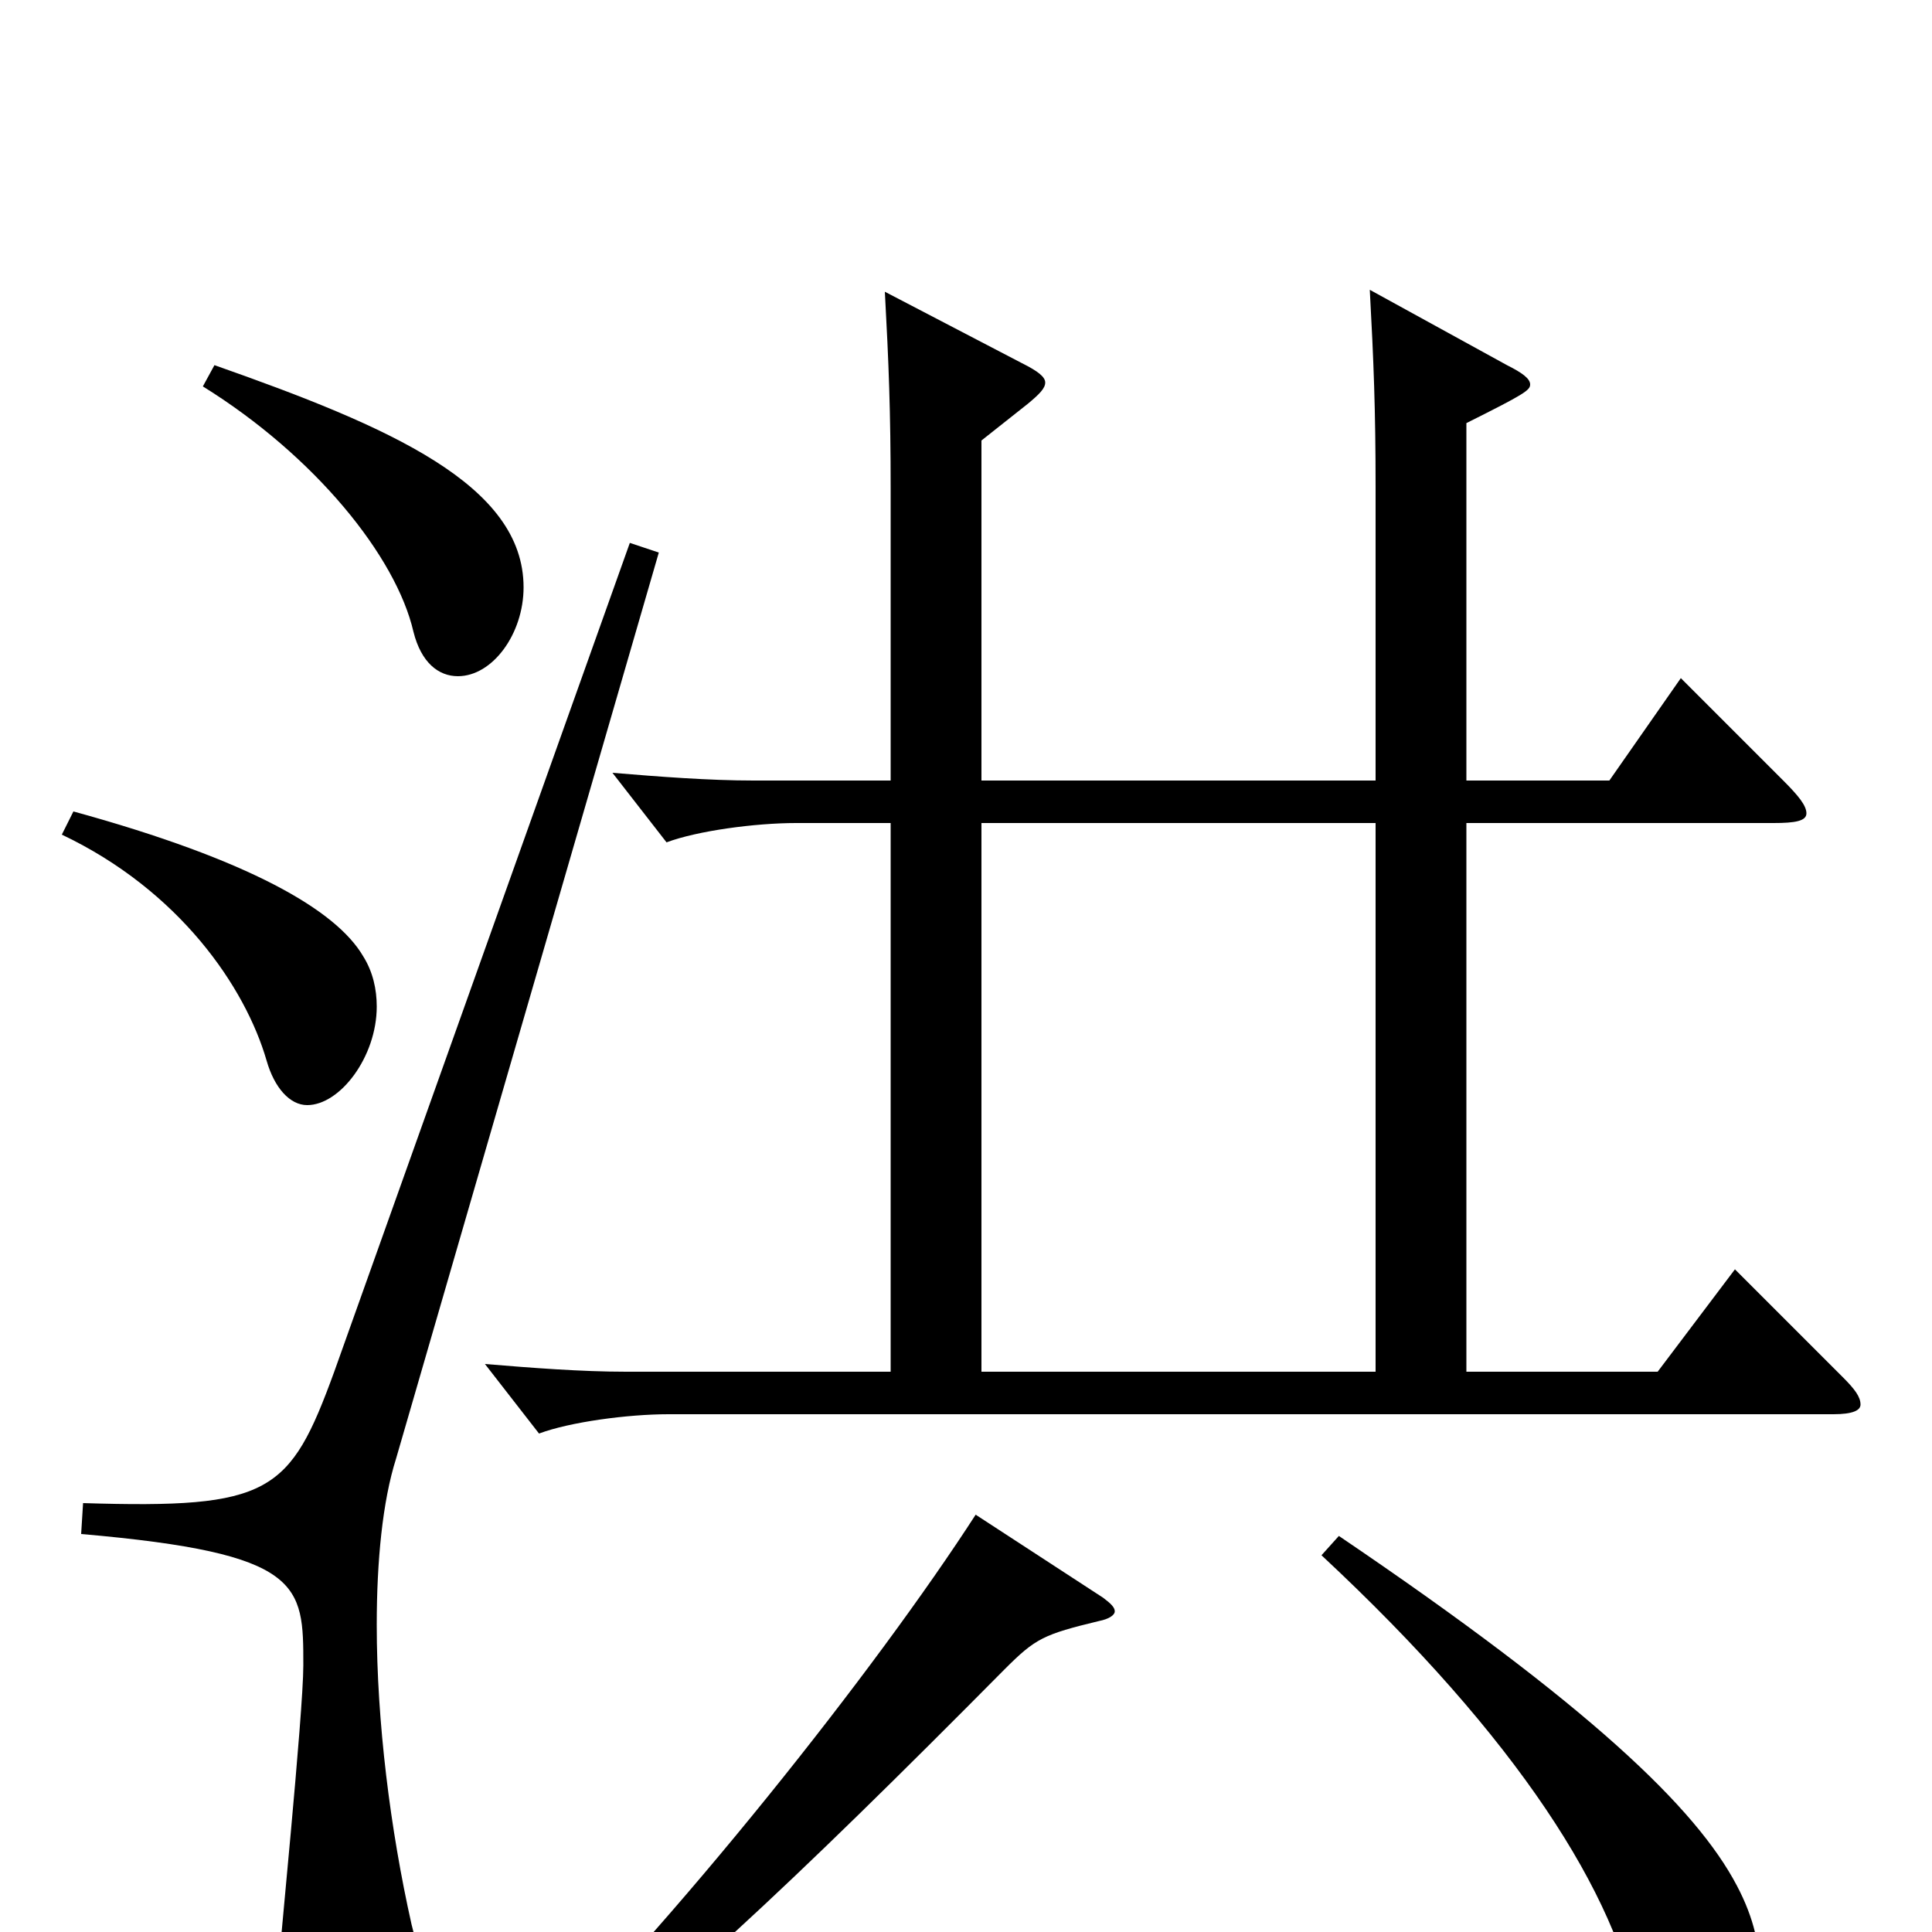 <svg xmlns="http://www.w3.org/2000/svg" viewBox="0 -1000 1000 1000">
	<path fill="#000000" d="M898 -343L858 -290H759V-574H918C929 -574 935 -575 935 -579C935 -583 931 -588 923 -596L870 -649L833 -596H759V-781C789 -796 792 -798 792 -801C792 -804 788 -807 780 -811L709 -850C711 -813 712 -788 712 -748V-596H508V-772L532 -791C538 -796 541 -799 541 -802C541 -805 537 -808 529 -812L458 -849C460 -812 461 -787 461 -747V-596H390C367 -596 341 -598 317 -600L345 -564C361 -570 391 -574 412 -574H461V-290H324C301 -290 275 -292 251 -294L279 -258C295 -264 325 -268 346 -268H949C959 -268 963 -270 963 -273C963 -277 960 -281 954 -287ZM508 -290V-574H712V-290ZM105 -800C163 -764 205 -712 214 -673C218 -657 227 -650 237 -650C255 -650 271 -672 271 -696C271 -749 202 -779 111 -811ZM32 -568C93 -539 127 -489 138 -451C142 -437 150 -428 159 -428C176 -428 195 -453 195 -479C195 -488 193 -497 188 -505C174 -529 129 -555 38 -580ZM326 -719L173 -290C150 -227 140 -219 43 -222L42 -206C157 -196 157 -180 157 -138C157 -113 144 15 144 21C144 52 155 66 172 66C198 66 217 57 217 25C217 17 216 7 213 -4C202 -53 195 -109 195 -159C195 -192 198 -223 205 -245L341 -714ZM684 -195C786 -100 837 -19 848 43C852 65 863 73 874 73C896 69 911 49 911 22C911 8 908 -7 899 -24C878 -64 823 -117 693 -205ZM505 -216C454 -137 350 -5 263 80L271 90C338 43 411 -26 520 -136C536 -152 540 -154 569 -161C574 -162 577 -164 577 -166C577 -168 575 -170 571 -173Z"/>
</svg>